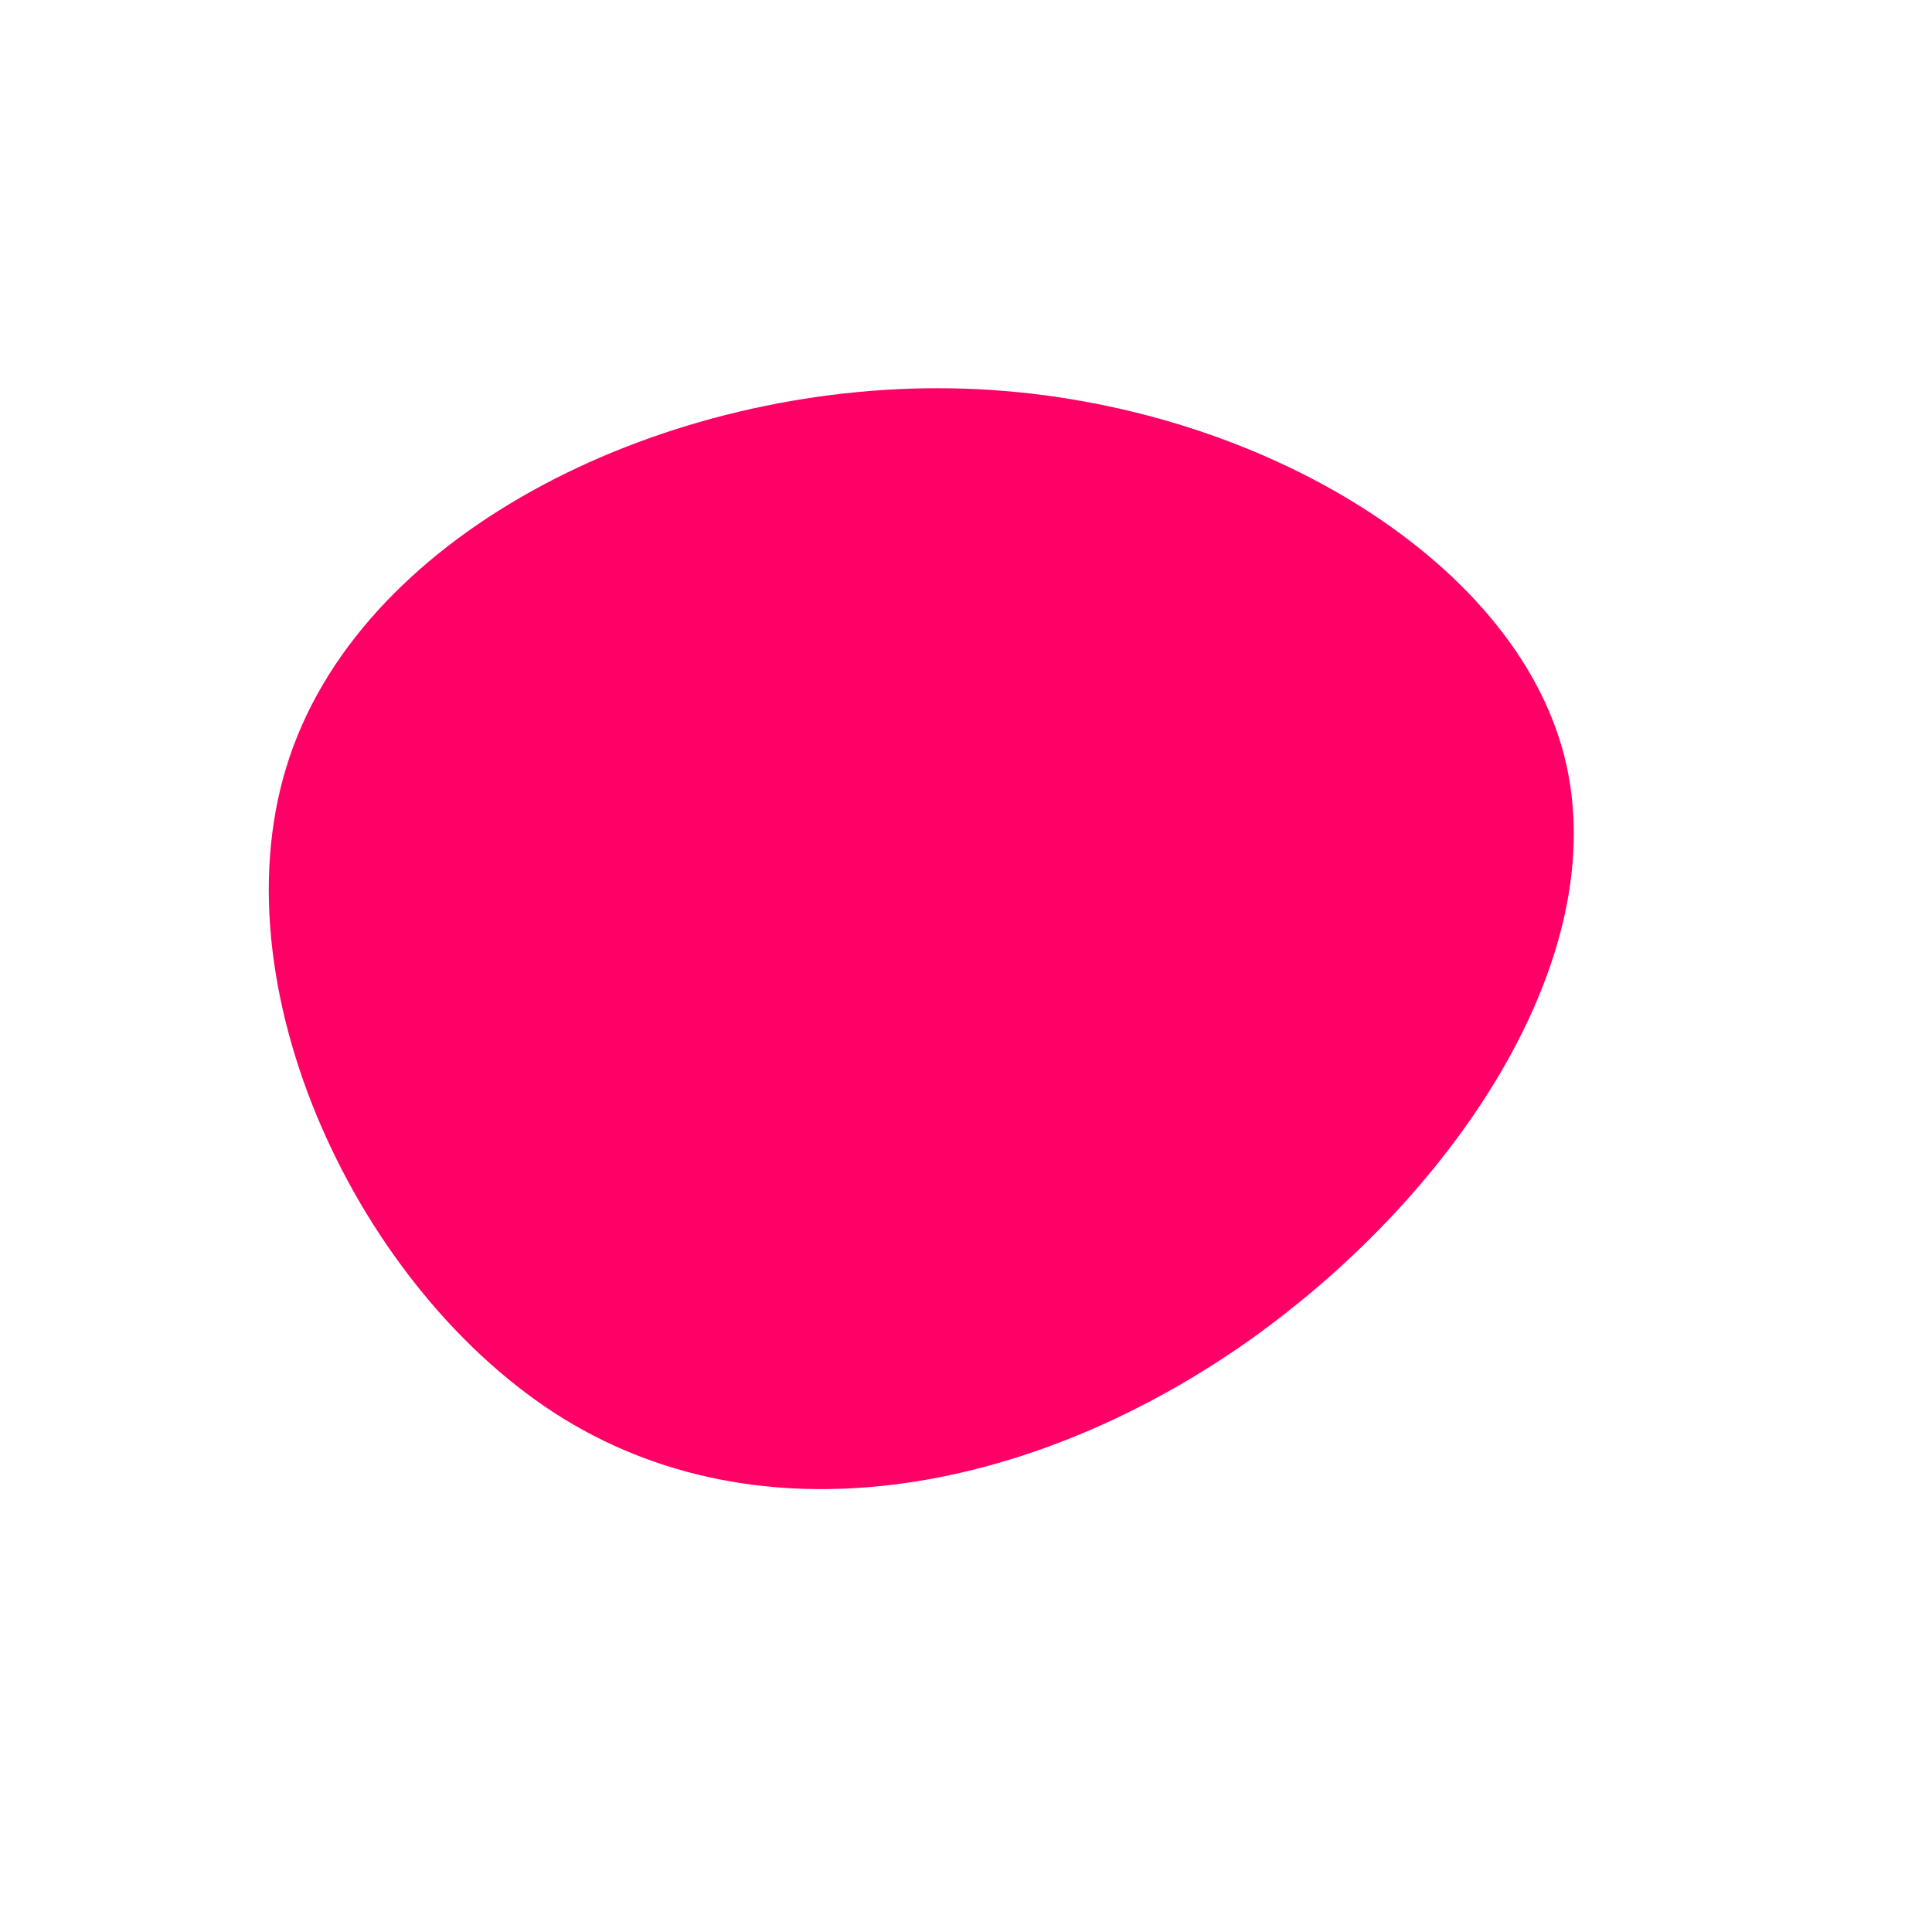 <?xml version="1.0" standalone="no"?>
<svg viewBox="0 0 200 200" xmlns="http://www.w3.org/2000/svg">
  <path fill="#FF0066" d="M61.7,-22.6C67.6,-2,51.3,23.1,29.4,38.7C7.5,54.2,-20.2,60,-41.6,46.9C-62.9,33.8,-78,1.8,-70,-21.7C-62,-45.3,-31,-60.3,-1.5,-59.8C27.9,-59.3,55.8,-43.2,61.7,-22.6Z" transform="translate(100 100)" />
</svg>

